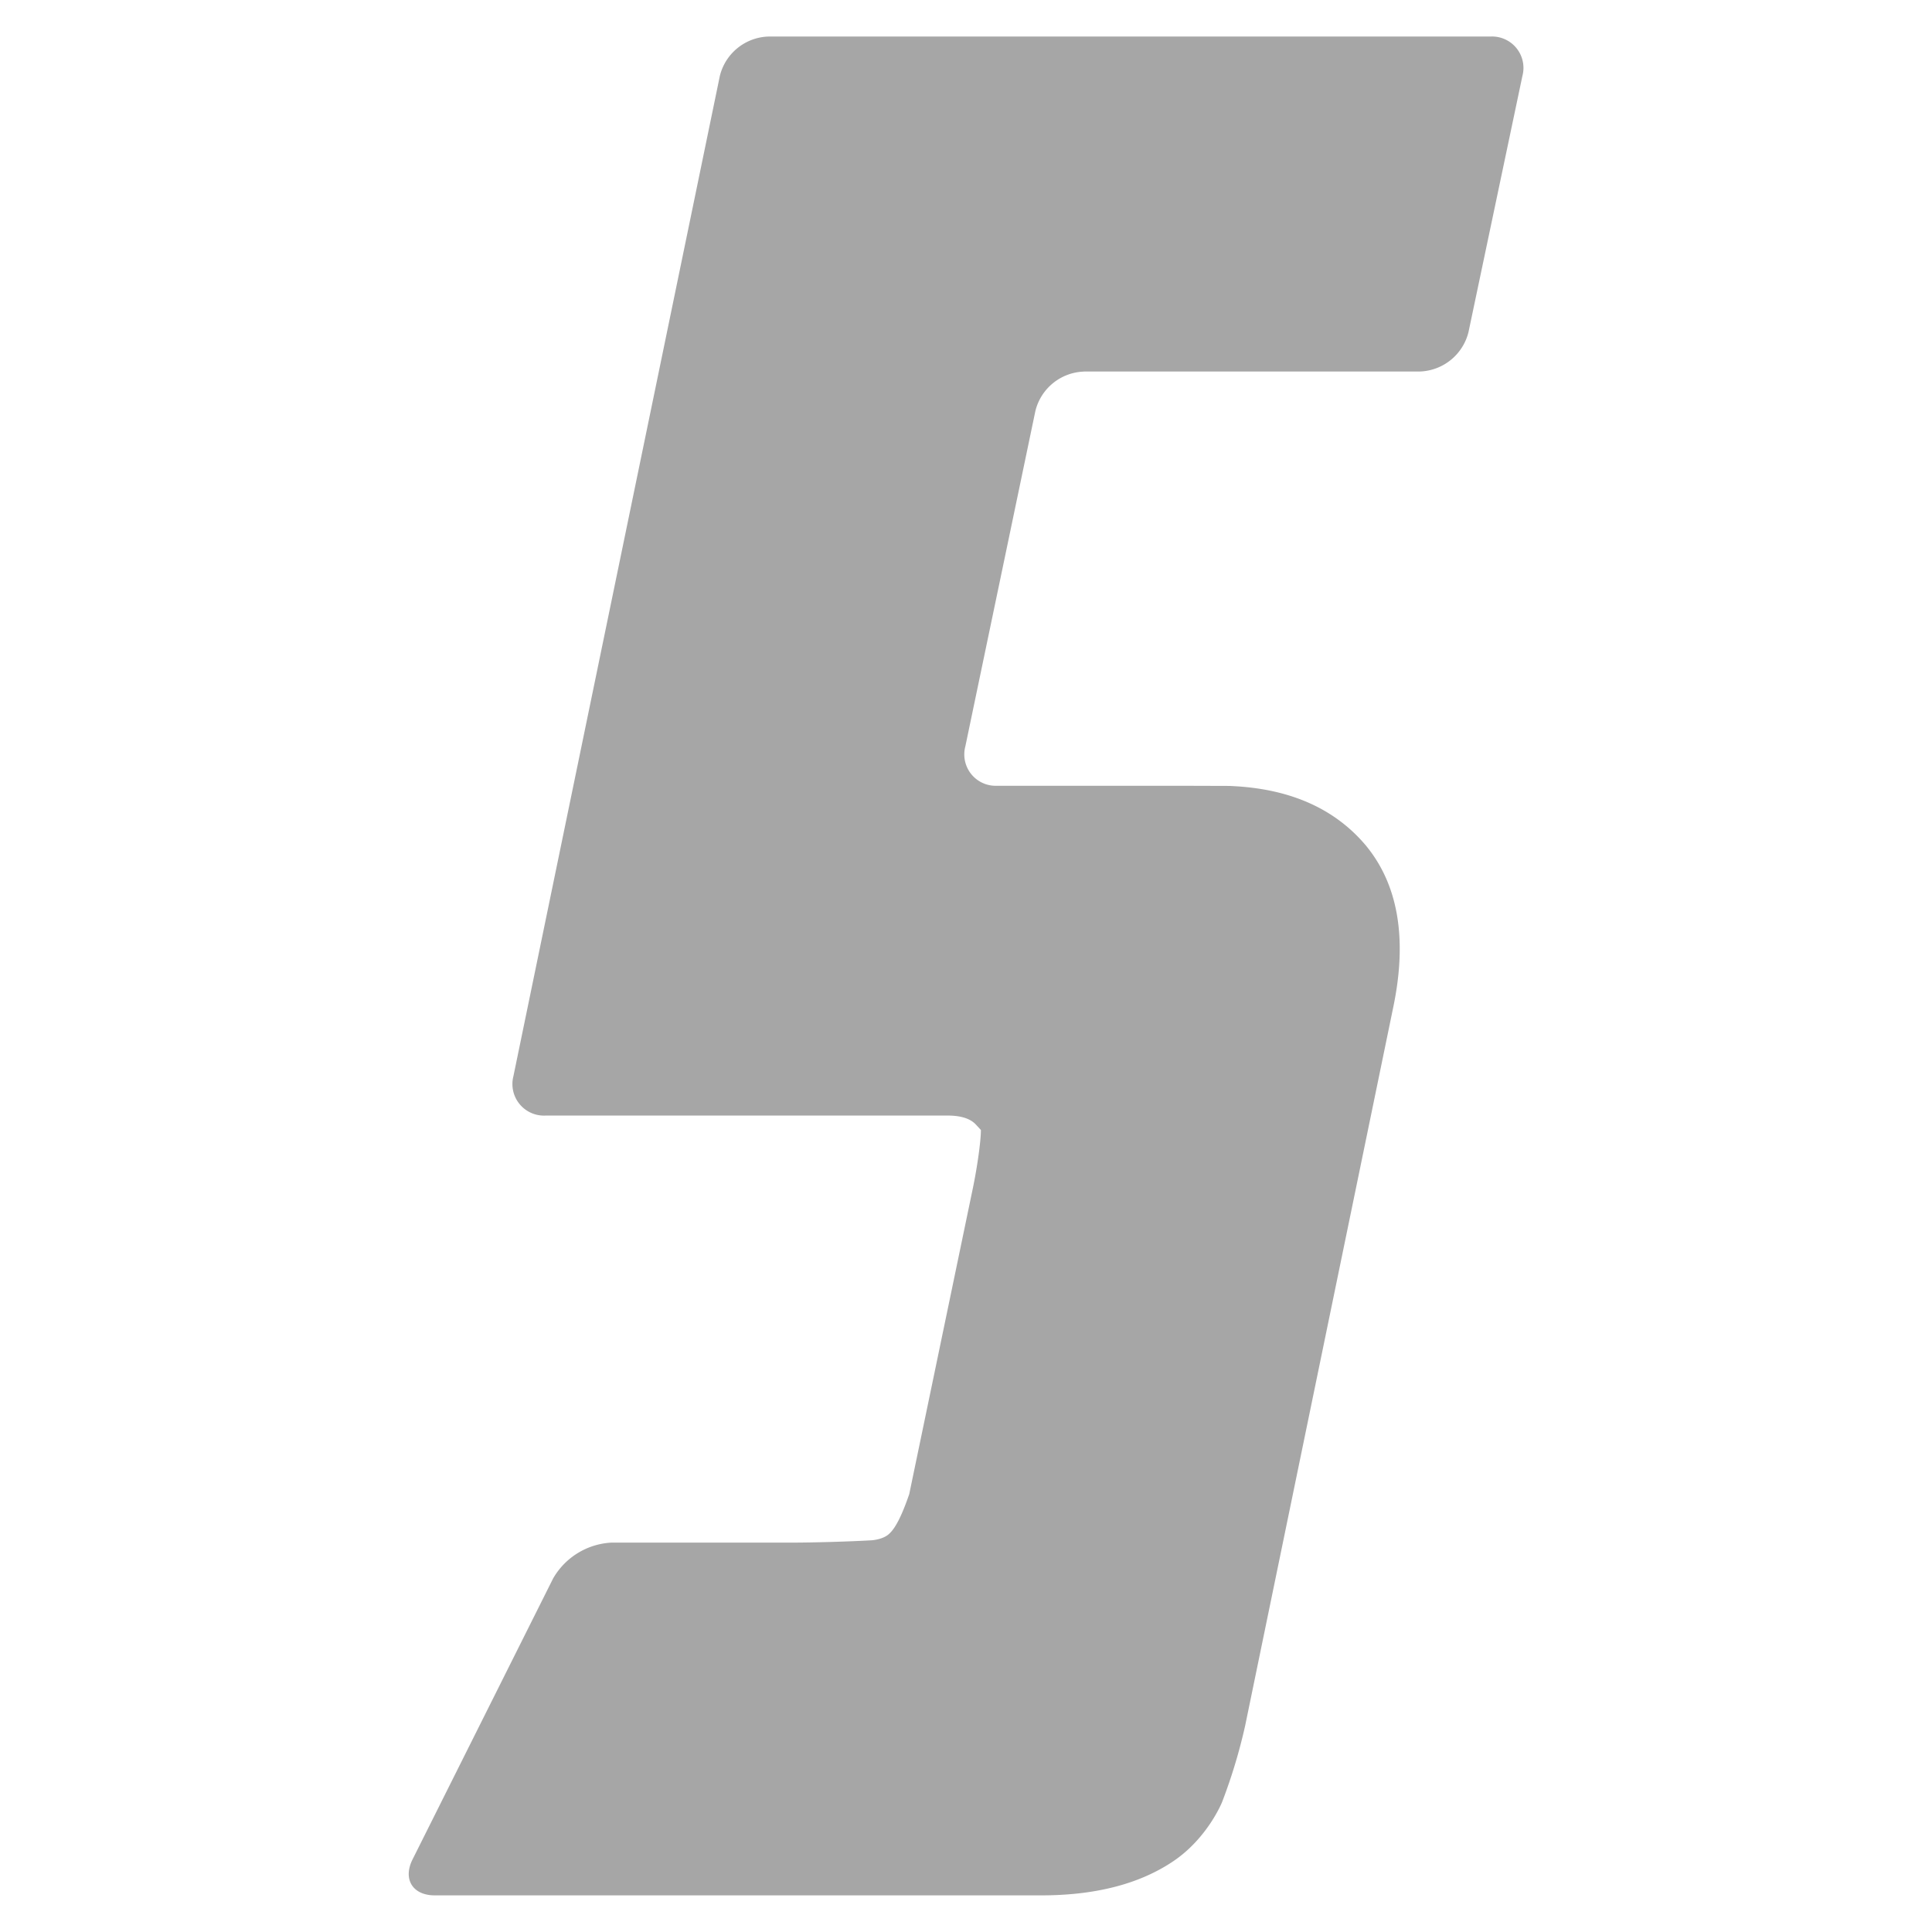 <?xml version="1.0" standalone="no"?><!DOCTYPE svg PUBLIC "-//W3C//DTD SVG 1.1//EN" "http://www.w3.org/Graphics/SVG/1.1/DTD/svg11.dtd"><svg t="1599489871973" class="icon" viewBox="0 0 1024 1024" version="1.1" xmlns="http://www.w3.org/2000/svg" p-id="7834" xmlns:xlink="http://www.w3.org/1999/xlink" width="200" height="200"><defs><style type="text/css"></style></defs><path d="M574.464 196.949a27.435 27.435 0 0 0-25.685 20.864l-37.12 177.749a16.64 16.64 0 0 0 16.939 20.907h95.616l27.605 0.085 3.029 0.171c29.653 1.749 52.565 12.075 68.651 30.891 17.493 20.779 22.656 49.749 14.848 86.741l-78.379 380.245a287.829 287.829 0 0 1-12.288 40.661s-7.595 18.816-25.515 31.019-41.429 18.304-70.315 18.304H230.443c-11.733 0-17.024-8.576-11.776-19.072L293.12 836.693a37.931 37.931 0 0 1 30.891-19.072h95.36c11.733 0 30.933-0.555 42.624-1.237 0 0 6.144-0.341 9.387-3.541 3.456-3.157 6.827-10.155 10.539-20.949l33.707-162.091c2.389-11.477 4.309-25.387 4.267-30.891l-2.731-2.944c-2.944-3.115-7.893-4.693-14.848-4.693H289.152a16.725 16.725 0 0 1-17.024-20.907L381.525 40.277a27.435 27.435 0 0 1 25.643-20.907h382.805a16.64 16.64 0 0 1 16.939 20.864l-28.587 135.808a27.52 27.52 0 0 1-25.728 20.864h-178.133z" fill="#A6A6A6" p-id="7835"></path></svg>